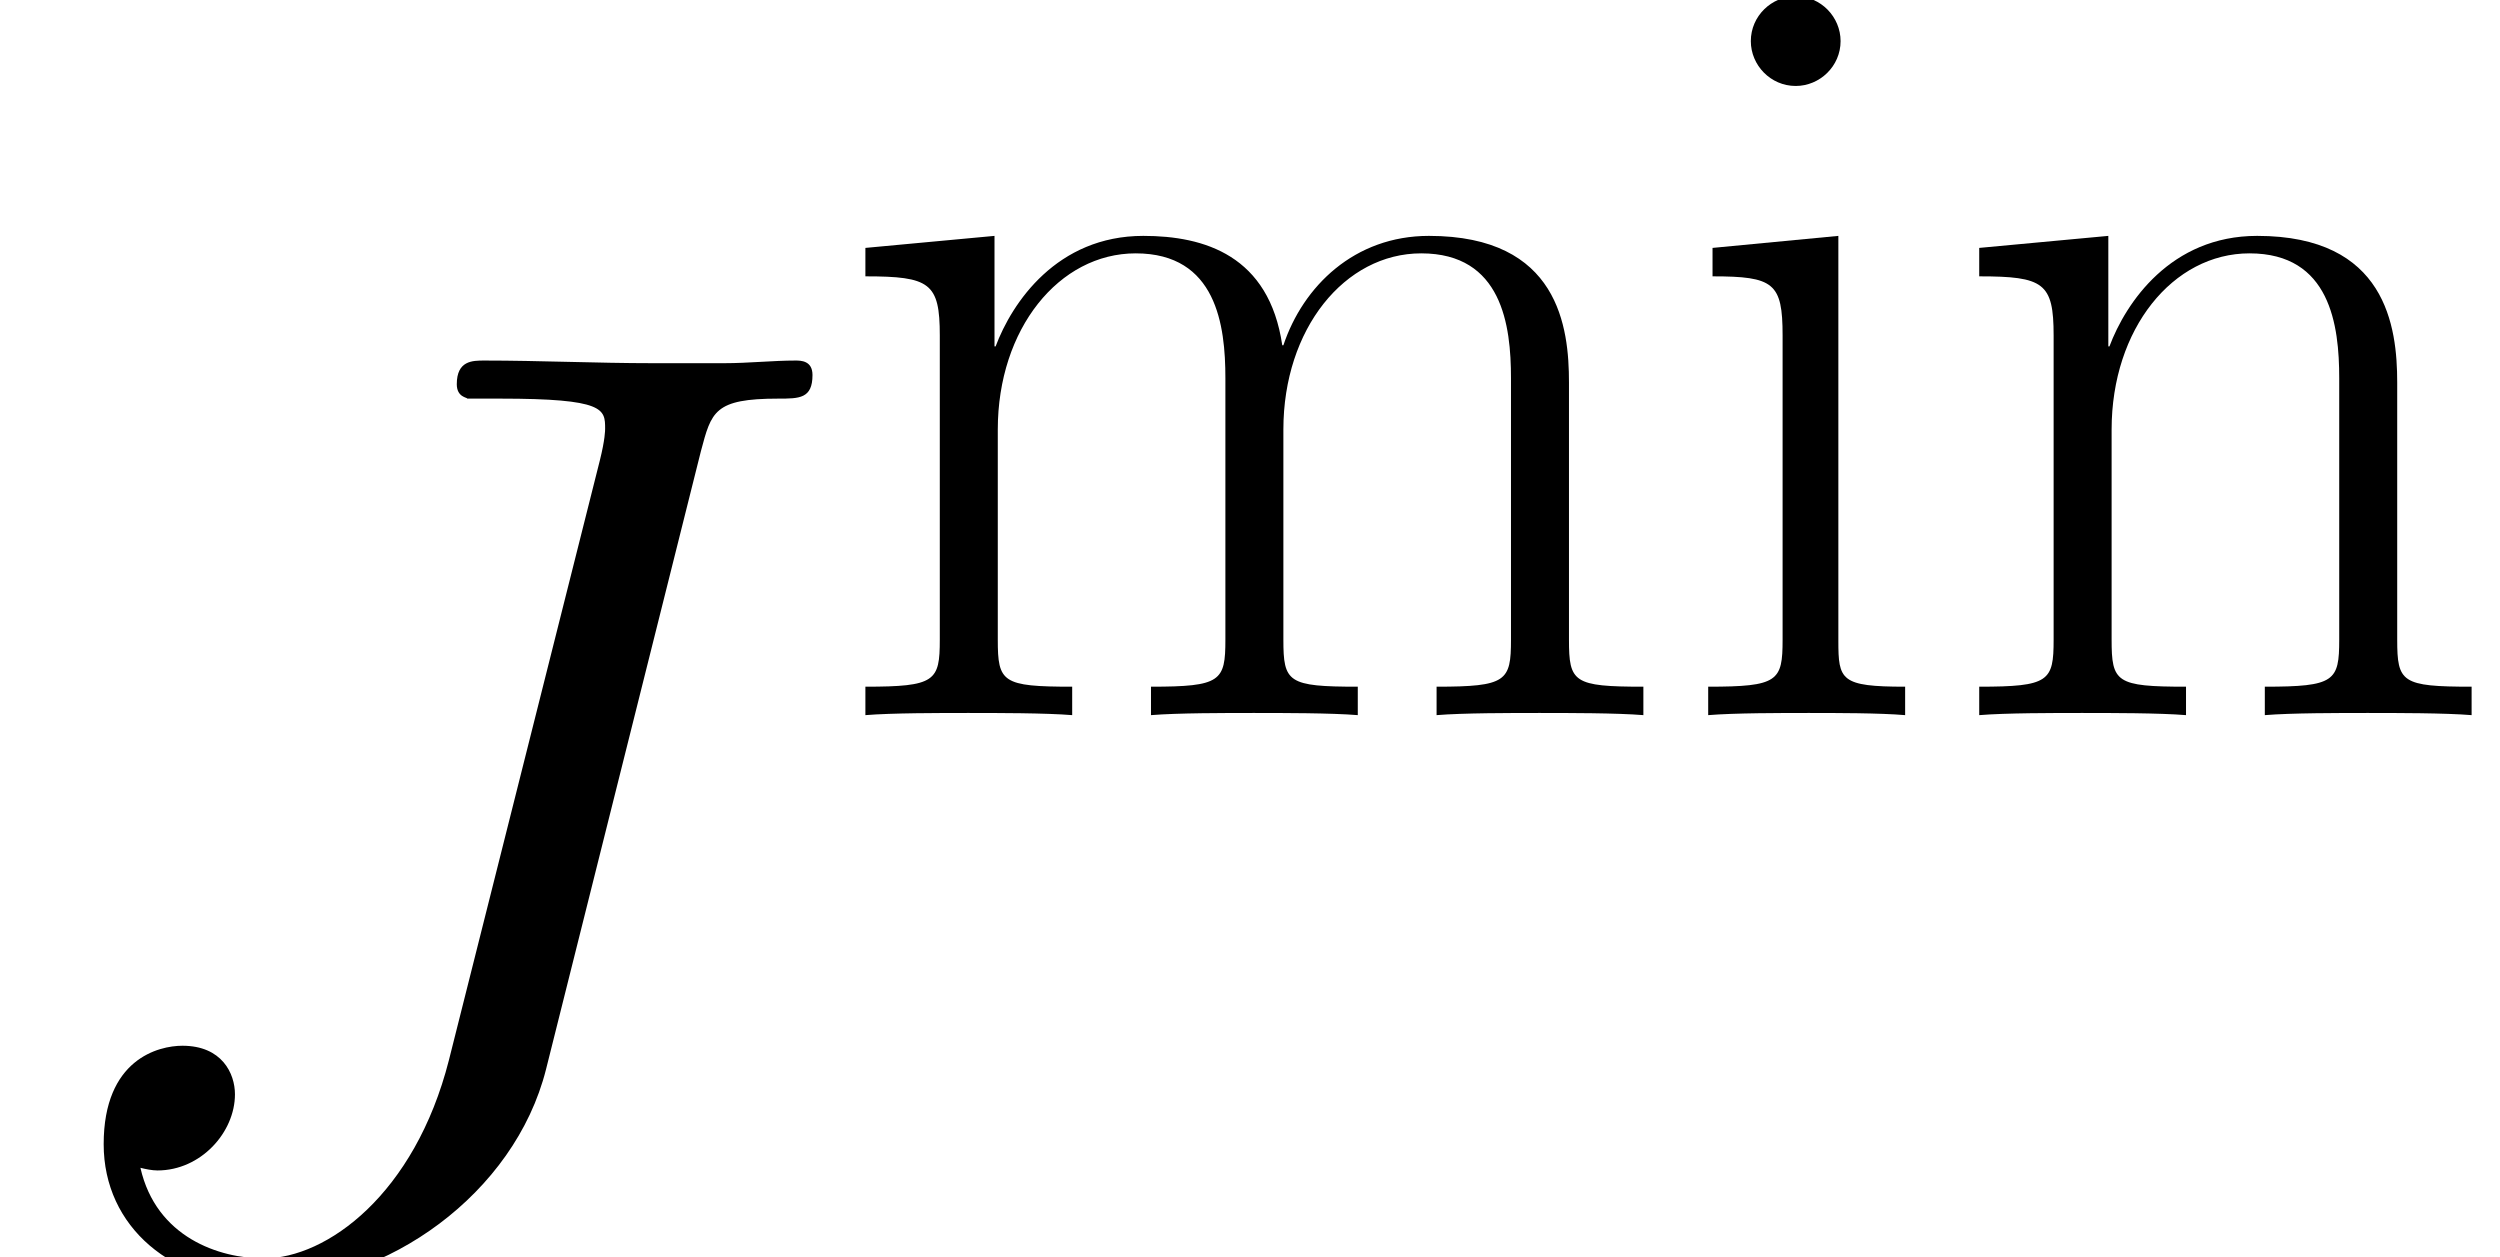 <?xml version='1.0' encoding='UTF-8'?>
<!-- This file was generated by dvisvgm 1.15.1 -->
<svg height='26.824pt' version='1.1' viewBox='-0.239 -0.228 53.346 26.824' width='53.346pt' xmlns='http://www.w3.org/2000/svg' xmlns:xlink='http://www.w3.org/1999/xlink'>
<defs>
<path d='M13.236 -15.219C13.435 -15.963 13.484 -16.211 14.699 -16.211C15.095 -16.211 15.343 -16.211 15.343 -16.657C15.343 -16.93 15.12 -16.93 15.021 -16.93C14.6 -16.93 14.129 -16.88 13.682 -16.88H12.319C11.278 -16.88 10.188 -16.93 9.146 -16.93C8.923 -16.93 8.626 -16.93 8.626 -16.483C8.626 -16.235 8.824 -16.235 8.824 -16.211H9.444C11.427 -16.211 11.427 -16.012 11.427 -15.641C11.427 -15.616 11.427 -15.442 11.328 -15.046L8.477 -3.718C7.833 -1.19 6.172 0.025 4.982 0.025C4.139 0.025 2.95 -0.372 2.652 -1.686C2.751 -1.661 2.875 -1.636 2.974 -1.636C3.792 -1.636 4.437 -2.355 4.437 -3.074C4.437 -3.47 4.189 -3.991 3.445 -3.991C2.999 -3.991 1.958 -3.743 1.958 -2.132C1.958 -0.57 3.247 0.521 5.032 0.521C7.287 0.521 9.717 -1.19 10.311 -3.545L13.236 -15.219Z' id='g0-74'/>
<path d='M3.203 -12.728C3.203 -13.183 2.831 -13.575 2.356 -13.575C1.901 -13.575 1.508 -13.203 1.508 -12.728C1.508 -12.274 1.88 -11.881 2.356 -11.881C2.81 -11.881 3.203 -12.253 3.203 -12.728ZM0.785 -8.823V-8.286C1.942 -8.286 2.108 -8.162 2.108 -7.17V-1.426C2.108 -0.641 2.025 -0.537 0.703 -0.537V0C1.198 -0.041 2.087 -0.041 2.603 -0.041C3.099 -0.041 3.947 -0.041 4.422 0V-0.537C3.203 -0.537 3.161 -0.661 3.161 -1.405V-9.05L0.785 -8.823Z' id='g1-105'/>
<path d='M13.968 -6.281C13.968 -7.315 13.782 -9.05 11.323 -9.05C9.918 -9.05 8.947 -8.1 8.575 -6.984H8.554C8.306 -8.678 7.087 -9.05 5.93 -9.05C4.298 -9.05 3.451 -7.79 3.141 -6.963H3.12V-9.05L0.682 -8.823V-8.286C1.901 -8.286 2.087 -8.162 2.087 -7.17V-1.426C2.087 -0.641 2.004 -0.537 0.682 -0.537V0C1.178 -0.041 2.087 -0.041 2.624 -0.041S4.091 -0.041 4.587 0V-0.537C3.265 -0.537 3.182 -0.62 3.182 -1.426V-5.393C3.182 -7.294 4.339 -8.72 5.786 -8.72C7.315 -8.72 7.48 -7.356 7.48 -6.364V-1.426C7.48 -0.641 7.397 -0.537 6.075 -0.537V0C6.571 -0.041 7.48 -0.041 8.017 -0.041S9.484 -0.041 9.98 0V-0.537C8.658 -0.537 8.575 -0.62 8.575 -1.426V-5.393C8.575 -7.294 9.732 -8.72 11.178 -8.72C12.707 -8.72 12.873 -7.356 12.873 -6.364V-1.426C12.873 -0.641 12.79 -0.537 11.468 -0.537V0C11.964 -0.041 12.873 -0.041 13.41 -0.041S14.877 -0.041 15.373 0V-0.537C14.05 -0.537 13.968 -0.62 13.968 -1.426V-6.281Z' id='g1-109'/>
<path d='M8.575 -6.281C8.575 -7.335 8.368 -9.05 5.93 -9.05C4.298 -9.05 3.451 -7.79 3.141 -6.963H3.12V-9.05L0.682 -8.823V-8.286C1.901 -8.286 2.087 -8.162 2.087 -7.17V-1.426C2.087 -0.641 2.004 -0.537 0.682 -0.537V0C1.178 -0.041 2.087 -0.041 2.624 -0.041S4.091 -0.041 4.587 0V-0.537C3.265 -0.537 3.182 -0.62 3.182 -1.426V-5.393C3.182 -7.294 4.339 -8.72 5.786 -8.72C7.315 -8.72 7.48 -7.356 7.48 -6.364V-1.426C7.48 -0.641 7.397 -0.537 6.075 -0.537V0C6.571 -0.041 7.48 -0.041 8.017 -0.041S9.484 -0.041 9.98 0V-0.537C8.658 -0.537 8.575 -0.62 8.575 -1.426V-6.281Z' id='g1-110'/>
</defs>
<g id='page1' transform='matrix(1.13 0 0 1.13 -63.986 -61.077)'>
<use x='56.413' xlink:href='#g0-74' y='77.587'/>
<use x='72.073' xlink:href='#g1-109' y='67.353'/>
<use x='87.967' xlink:href='#g1-105' y='67.353'/>
<use x='93.106' xlink:href='#g1-110' y='67.353'/>
</g>
</svg>
